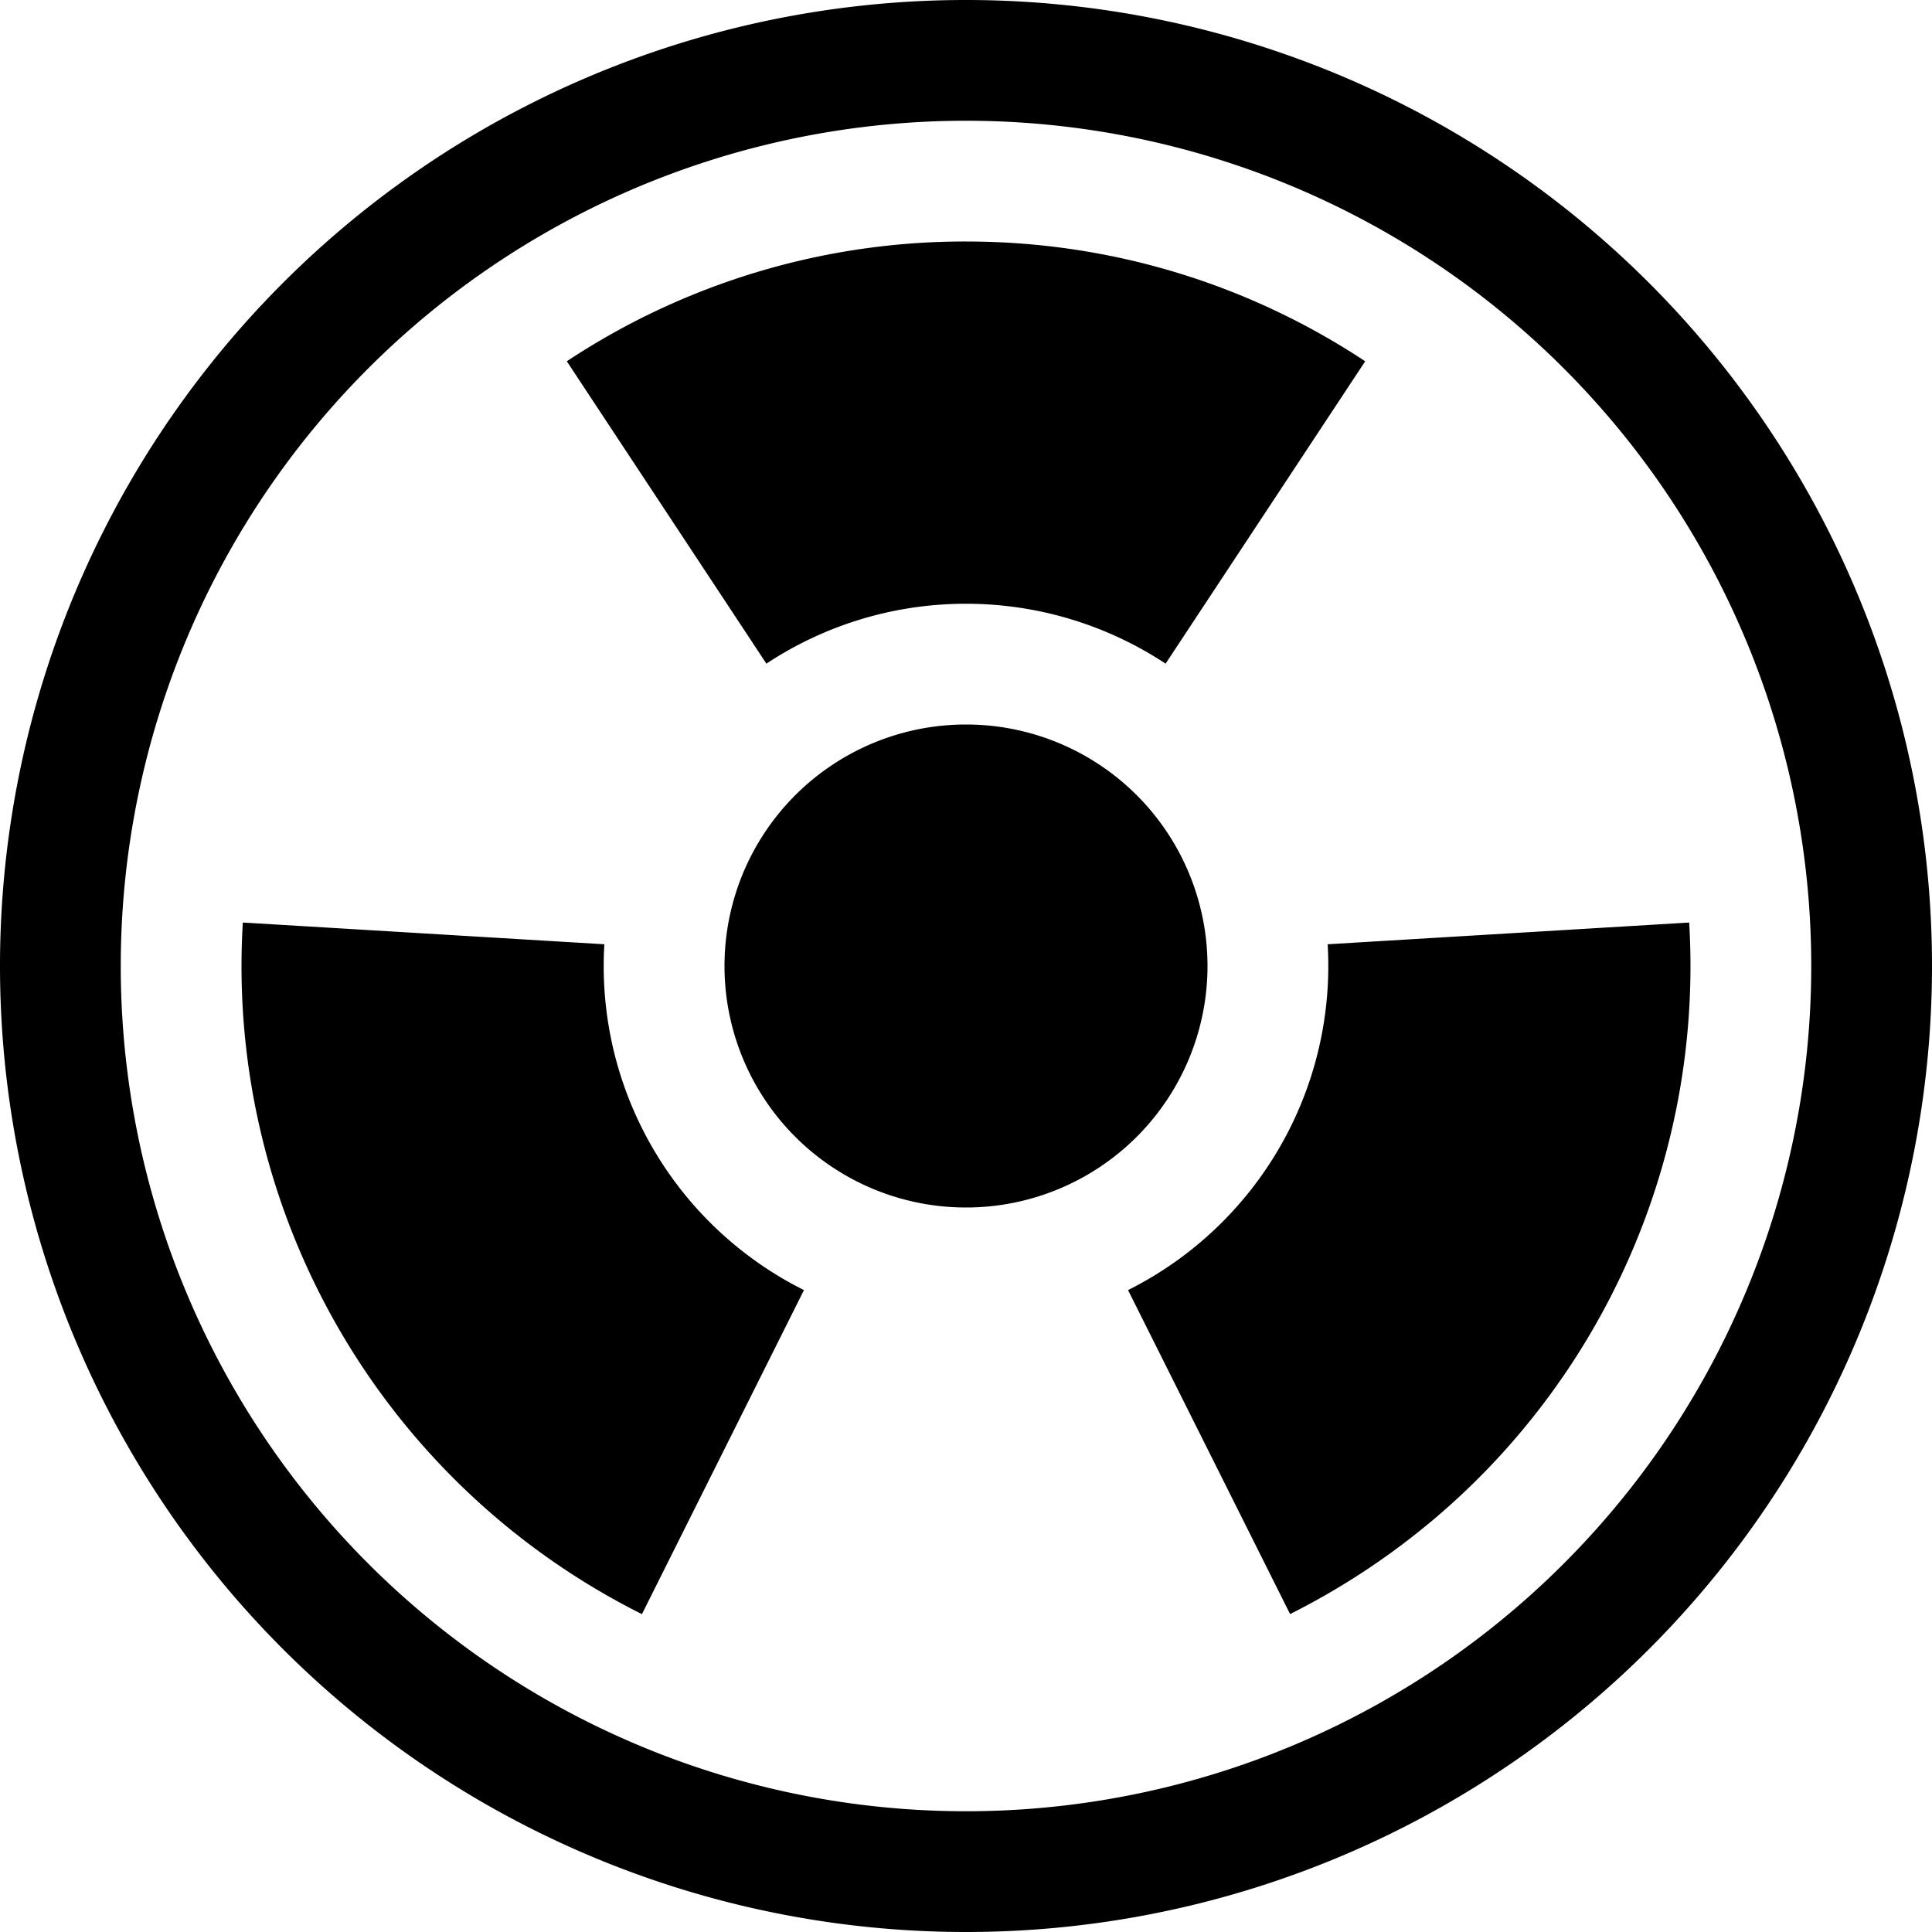 <svg xmlns="http://www.w3.org/2000/svg" fill="currentColor" class="bi bi-radioactive" viewBox="0 0 16 16"><path d="M8 1a7 7 0 100 14A7 7 0 008 1M0 8a8 8 0 1116 0A8 8 0 010 8"/><path d="M9.653 5.496A3 3 0 008 5c-.61 0-1.179.183-1.653.496L4.694 2.992A5.97 5.97 0 018 2c1.222 0 2.358.365 3.306.992zm1.342 2.324a3 3 0 01-.884 2.312 3 3 0 01-.769.552l1.342 2.683c.57-.286 1.09-.66 1.538-1.103a6 6 0 001.767-4.624zm-5.679 5.548l1.342-2.684A3 3 0 015.005 7.82l-2.994-.18a6 6 0 003.306 5.728zM10 8a2 2 0 11-4 0 2 2 0 014 0"/></svg>